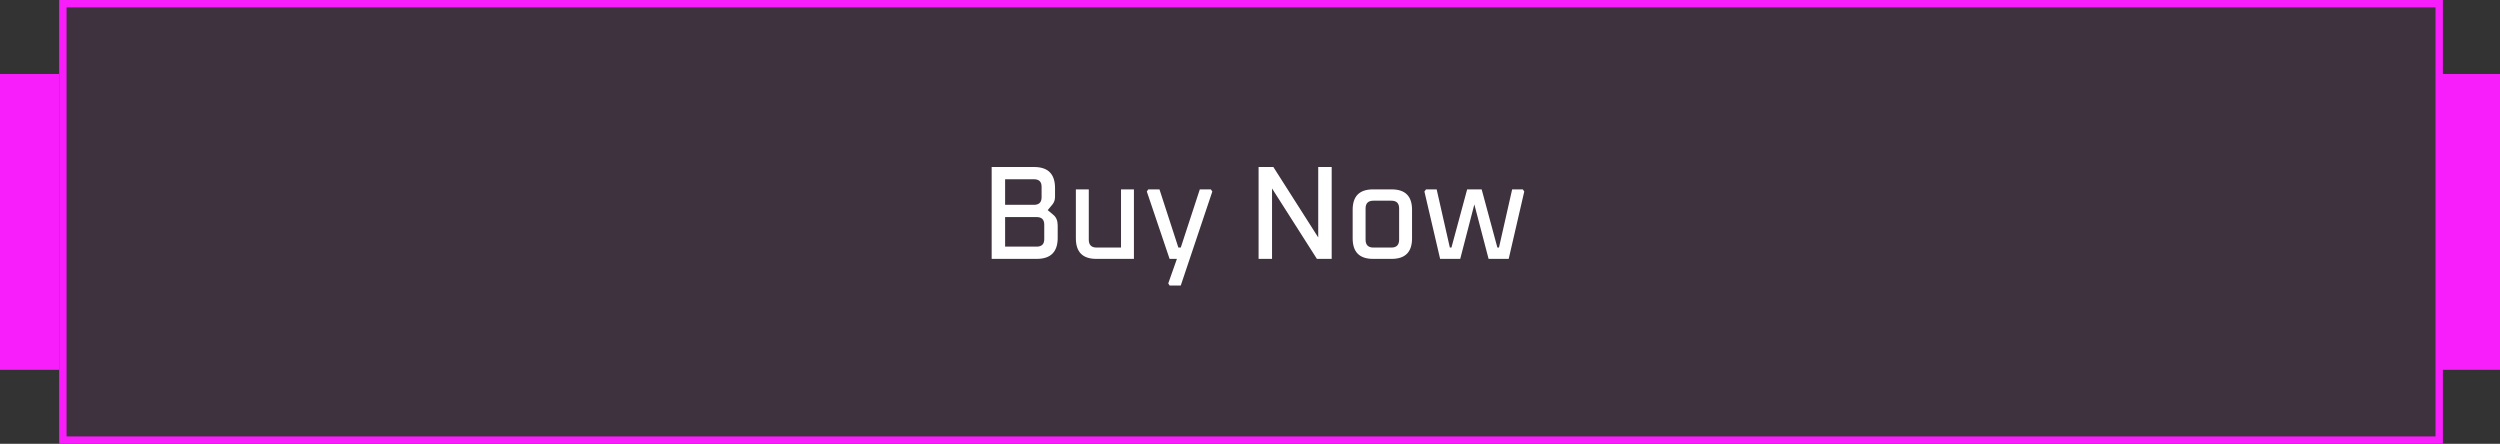 <svg width="338" height="60" viewBox="0 0 338 60" fill="none" xmlns="http://www.w3.org/2000/svg">
<rect x="0" y="0" width="338" height="60" fill="#333333" stroke="none"/>
<rect y="10" width="8" height="40" fill="#F81DFB"/>
<rect width="7.86" height="40" transform="matrix(-1 0 0 1 338 10)" fill="#F81DFB"/>
<rect x="8.5" y="0.5" width="321.279" height="59" fill="#F81DFB" fill-opacity="0.05" stroke="#F81DFB"/>
<path d="M134.073 35V22.58H139.815C141.699 22.58 142.641 23.528 142.641 25.424V26.612C142.641 27.02 142.521 27.368 142.281 27.656L141.651 28.412L142.407 29.042C142.803 29.366 143.001 29.846 143.001 30.482V32.156C143.001 34.052 142.059 35 140.175 35H134.073ZM135.891 33.344H140.157C140.841 33.344 141.183 33.008 141.183 32.336V30.374C141.183 29.69 140.841 29.348 140.157 29.348H135.891V33.344ZM135.891 27.692H139.797C140.481 27.692 140.823 27.35 140.823 26.666V25.244C140.823 24.572 140.481 24.236 139.797 24.236H135.891V27.692ZM145.458 32.228V25.604H147.204V32.408C147.204 33.116 147.558 33.47 148.266 33.47H151.56V25.604H153.306V35H148.212C146.376 35 145.458 34.076 145.458 32.228ZM155.05 25.892L155.248 25.604H156.76L159.316 33.47H159.64L162.214 25.604H163.708L163.906 25.892L159.64 38.6H158.128L157.948 38.312L159.118 35H158.128L155.05 25.892ZM170.161 35V22.58H172.159L178.225 32.102V22.58H180.043V35H178.045L171.979 25.478V35H170.161ZM182.88 32.228V28.358C182.88 26.522 183.798 25.604 185.634 25.604H188.154C189.99 25.604 190.908 26.522 190.908 28.358V32.228C190.908 34.076 189.99 35 188.154 35H185.634C183.798 35 182.88 34.076 182.88 32.228ZM184.626 32.408C184.626 33.116 184.98 33.47 185.688 33.47H188.118C188.814 33.47 189.162 33.116 189.162 32.408V28.178C189.162 27.482 188.814 27.134 188.118 27.134H185.688C184.98 27.134 184.626 27.482 184.626 28.178V32.408ZM192.581 25.892L192.797 25.604H194.237L196.019 33.47H196.235L198.359 25.604H200.321L202.445 33.47H202.661L204.443 25.604H205.883L206.081 25.892L203.975 35H201.257L199.331 27.638L197.423 35H194.705L192.581 25.892Z" fill="white"/>
</svg>
